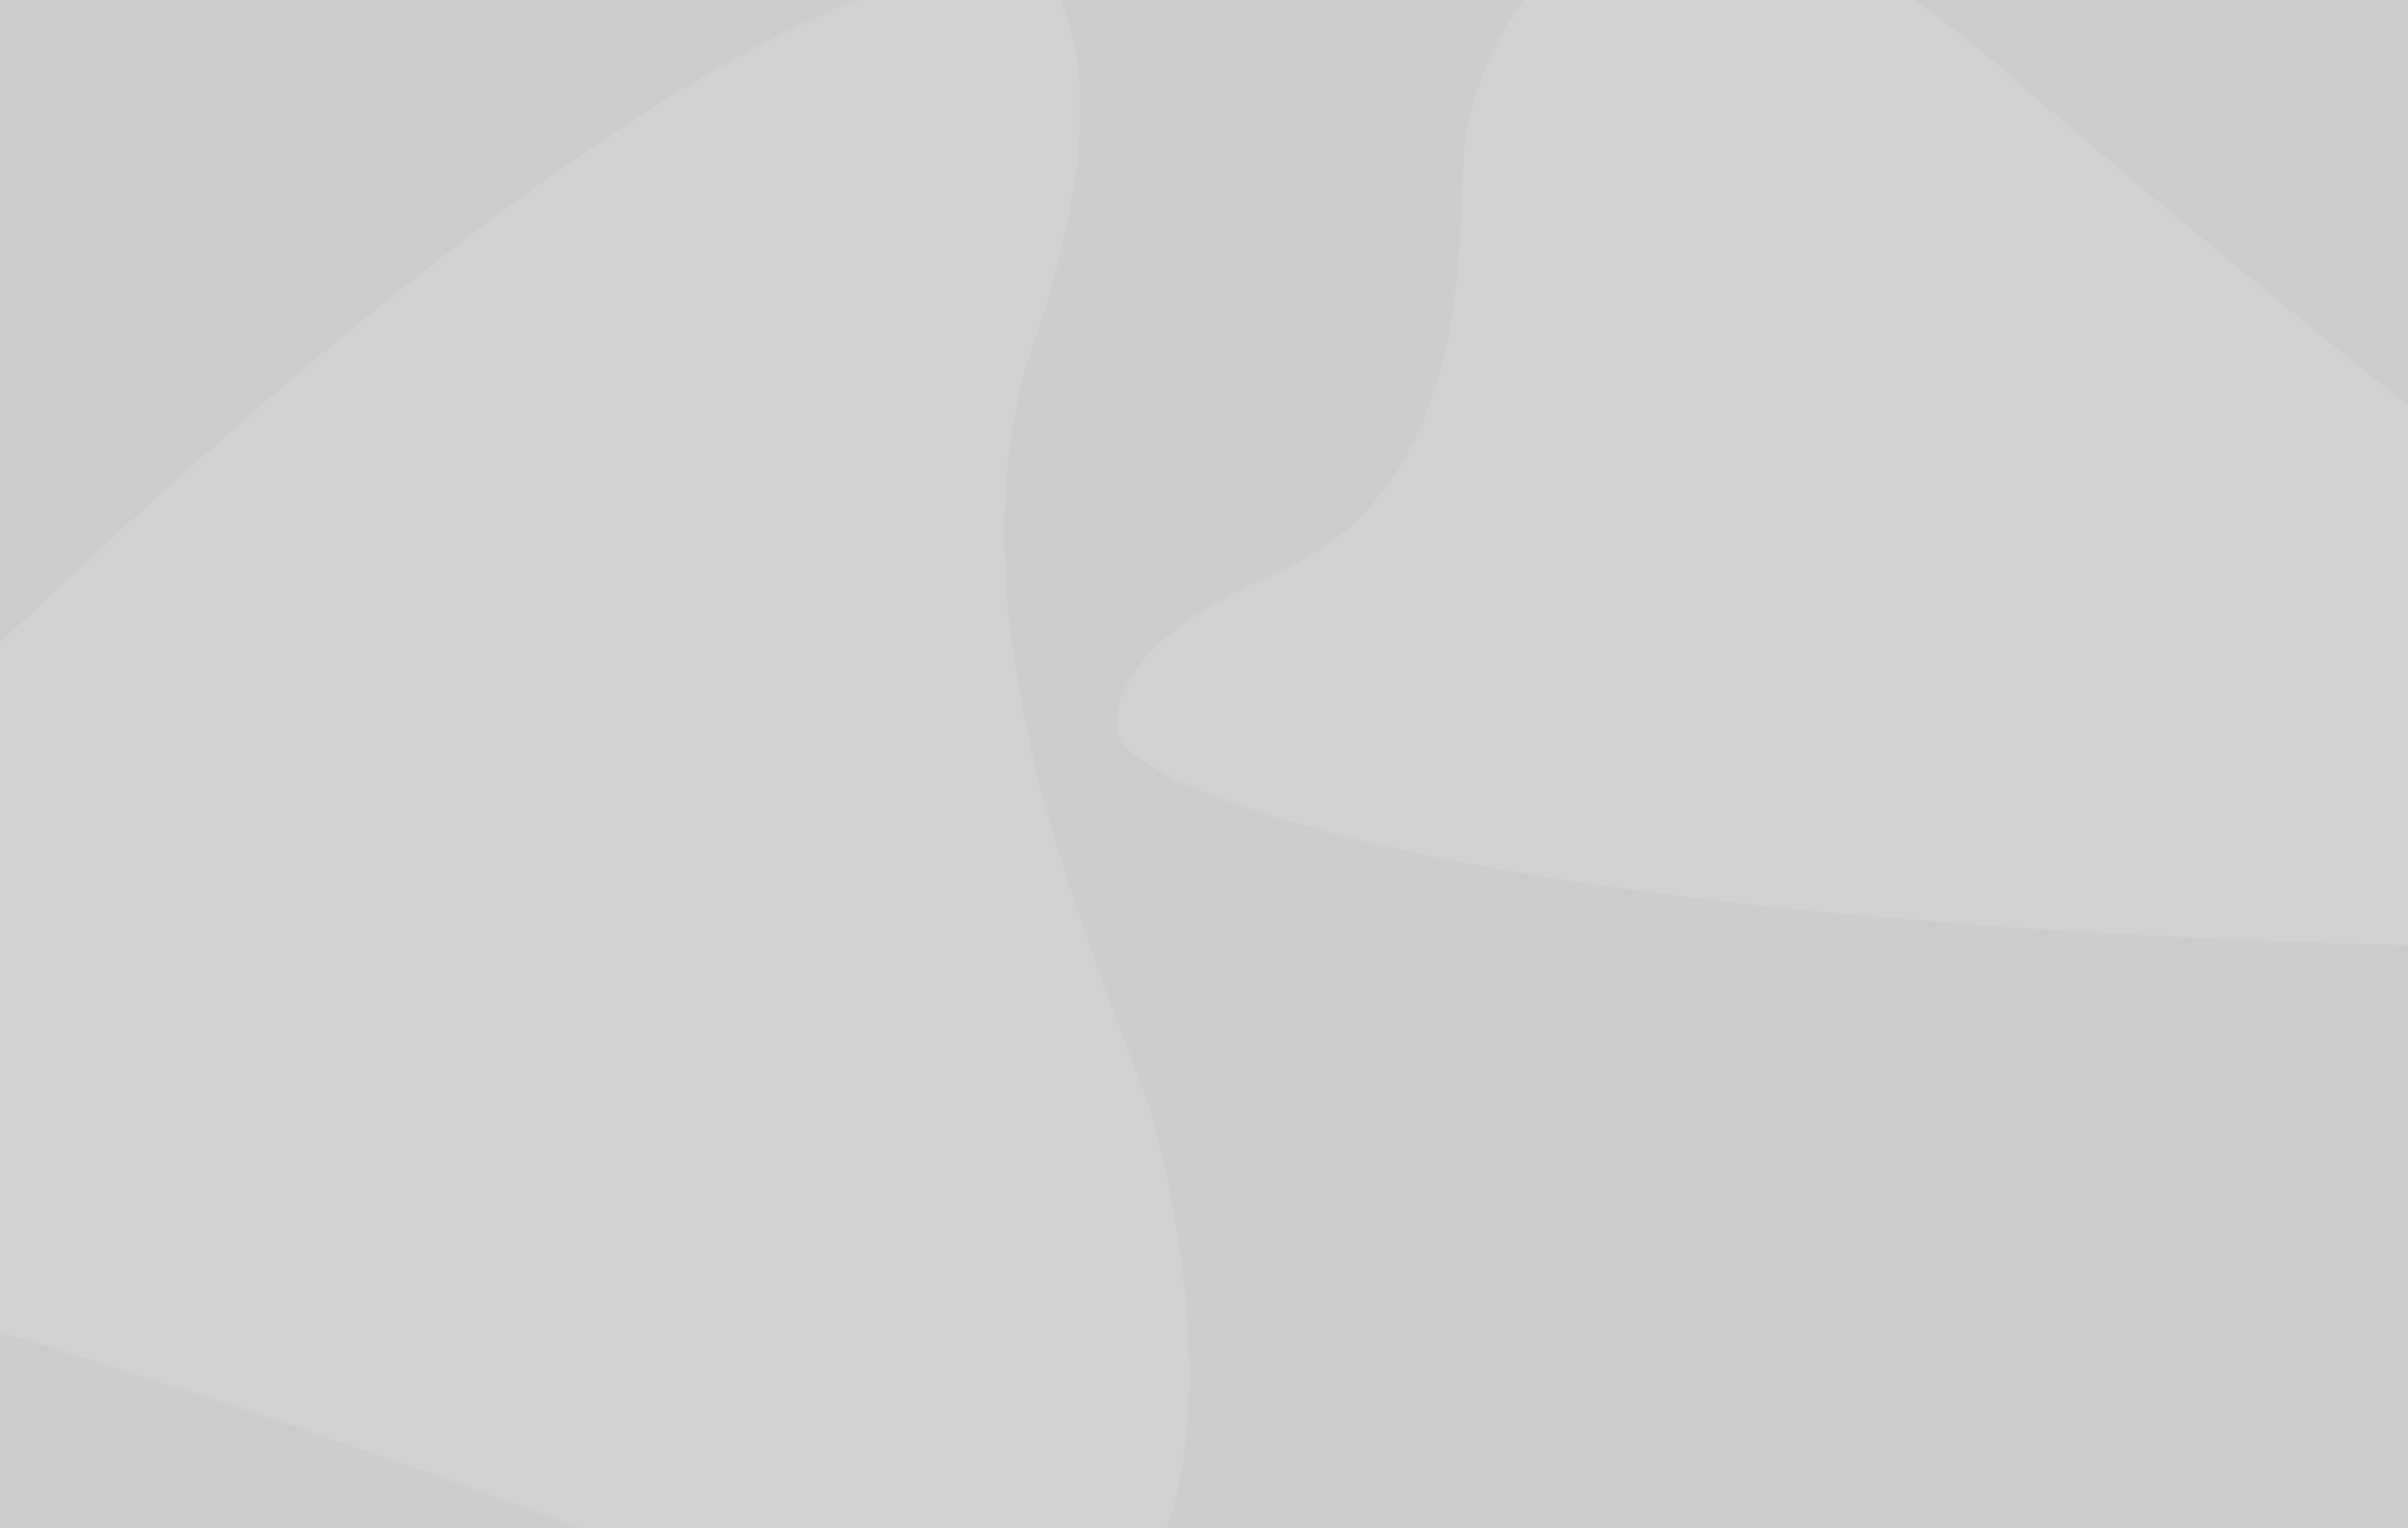 <?xml version="1.0" encoding="utf-8"?>
<!-- Generator: Adobe Illustrator 21.0.0, SVG Export Plug-In . SVG Version: 6.00 Build 0)  -->
<svg version="1.1" id="Layer_3" xmlns="http://www.w3.org/2000/svg" xmlns:xlink="http://www.w3.org/1999/xlink" x="0px" y="0px"
	 viewBox="0 0 1345.7 853.8" style="enable-background:new 0 0 1345.7 853.8;" xml:space="preserve">
<style type="text/css">
	.st0{fill:#ccc;}
	.st1{fill:#FFFFFF;fill-opacity:0.1;}
</style>
<title>11</title>
<linearGradient id="SVGID_1_" gradientUnits="userSpaceOnUse" x1="1760.935" y1="9329.158" x2="1813.113" y2="8300.507" gradientTransform="matrix(8.000000e-02 1.38 -1.2 7.000000e-02 11114.291 -2656.23)">
	<stop  offset="3.610819e-04" style="stop-color:#6A72E4"/>
	<stop  offset="1" style="stop-color:#9199EE"/>
</linearGradient>
<path class="st0" d="M0,853.8V0h1345.7v853.8H0z"/>
<path class="st1" d="M588.4-7c0,0,40.4,51.5-10.3,197.2c-58.4,168.2,53.2,382,69.1,445.4C675.6,749,700.8,1006.1,449.6,903
	S-61,723.2-150.2,703.2c-73.1-16.4-106.3-75.6-60.5-128.4C-164.8,522,240,89.4,484.2-1.9C574.9-35.6,588.4-7,588.4-7z"/>
<path class="st1" d="M625.6,411.5c0,0-19-45.4,87.3-91.1c122.7-52.8,98-213.1,107.4-252.1c16.7-69.6,93.1-207.7,296.9-31.2
	s425.9,344.2,504.8,398.7c64.7,44.7,73.6,90.3,8.5,93c-65.3,2.8-628.3,10.5-901.5-67.6C627.4,432.4,625.6,411.5,625.6,411.5z"/>
</svg>
